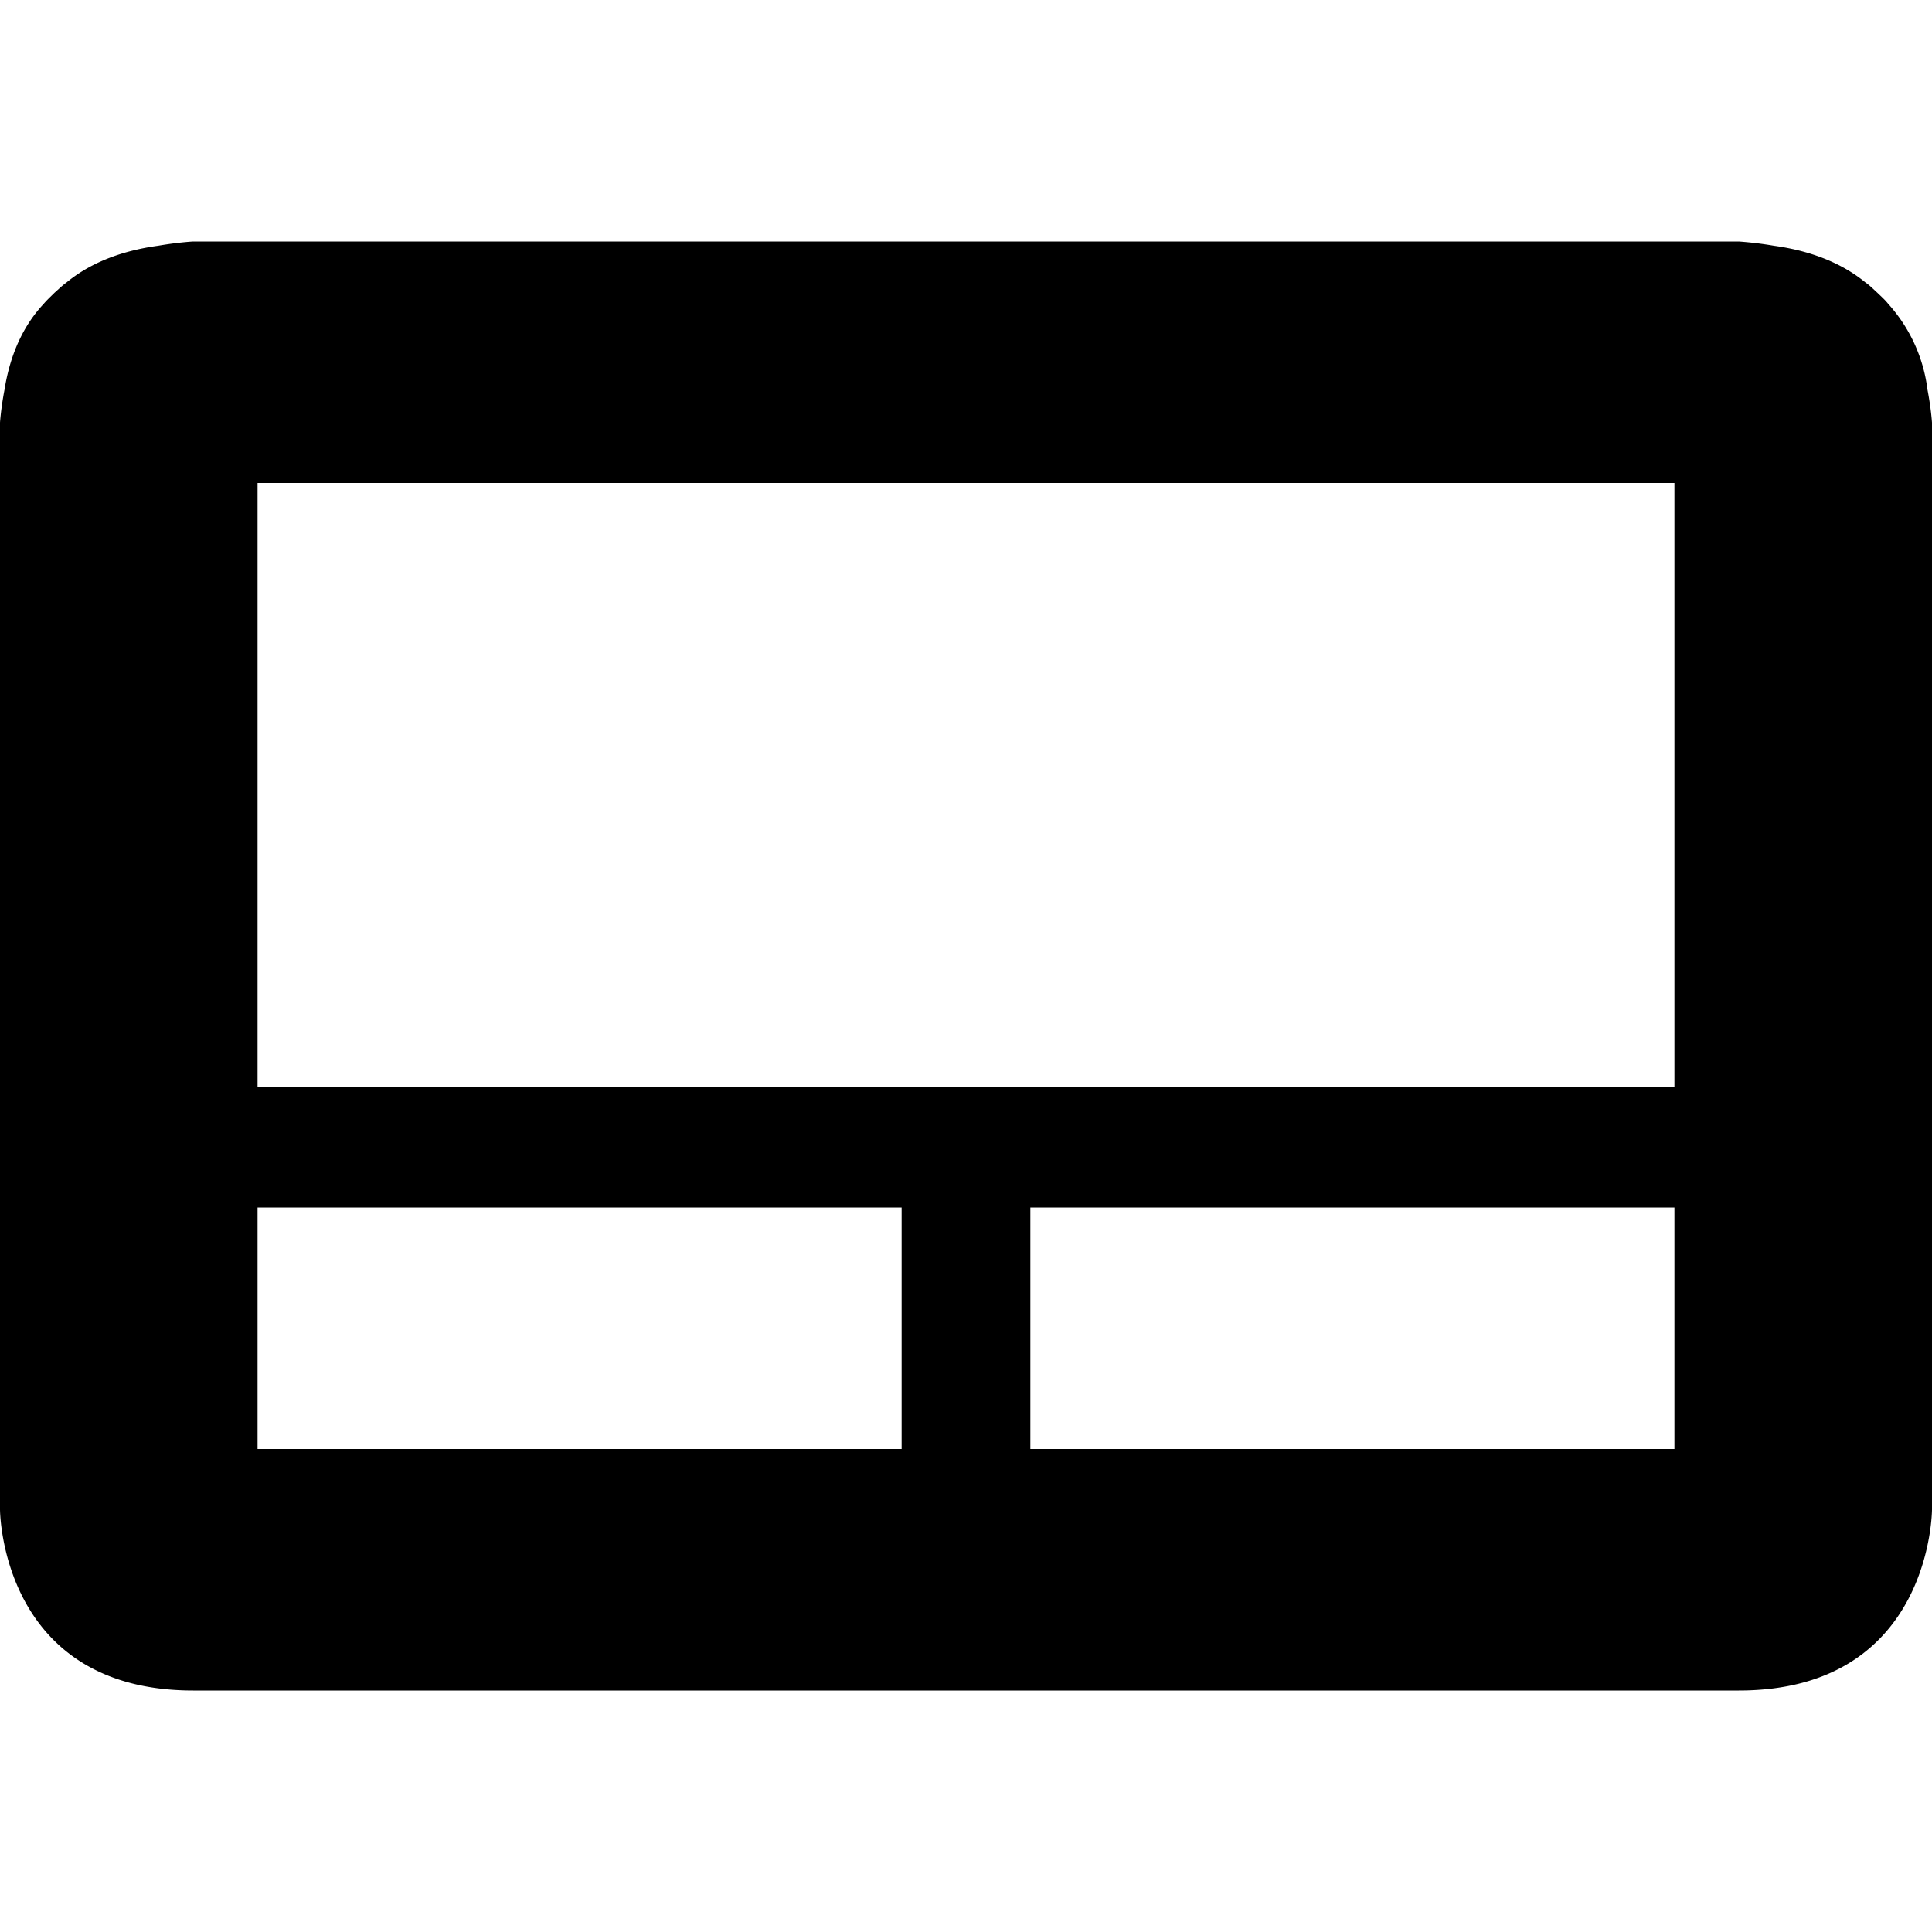 <svg xmlns="http://www.w3.org/2000/svg" width="16" height="16">
  <path d="M1.6 2s-.121.006-.29.035c-.328.045-.577.154-.76.305-.035.025-.065.055-.098.084-.03.03-.063.06-.09.092-.16.171-.276.404-.325.713C.007 3.386 0 3.5 0 3.5v9S0 14 1.6 14h12.8c1.6 0 1.6-1.5 1.6-1.5v-9s-.007-.114-.037-.271a1.3 1.3 0 0 0-.326-.713c-.026-.033-.058-.061-.09-.092-.032-.029-.062-.06-.097-.084-.183-.15-.432-.26-.76-.305A3 3 0 0 0 14.4 2Zm.533 2h11.734v5H2.133Zm0 6h5.334v2H2.133zm6.4 0h5.334v2H8.533z"/>
</svg>
